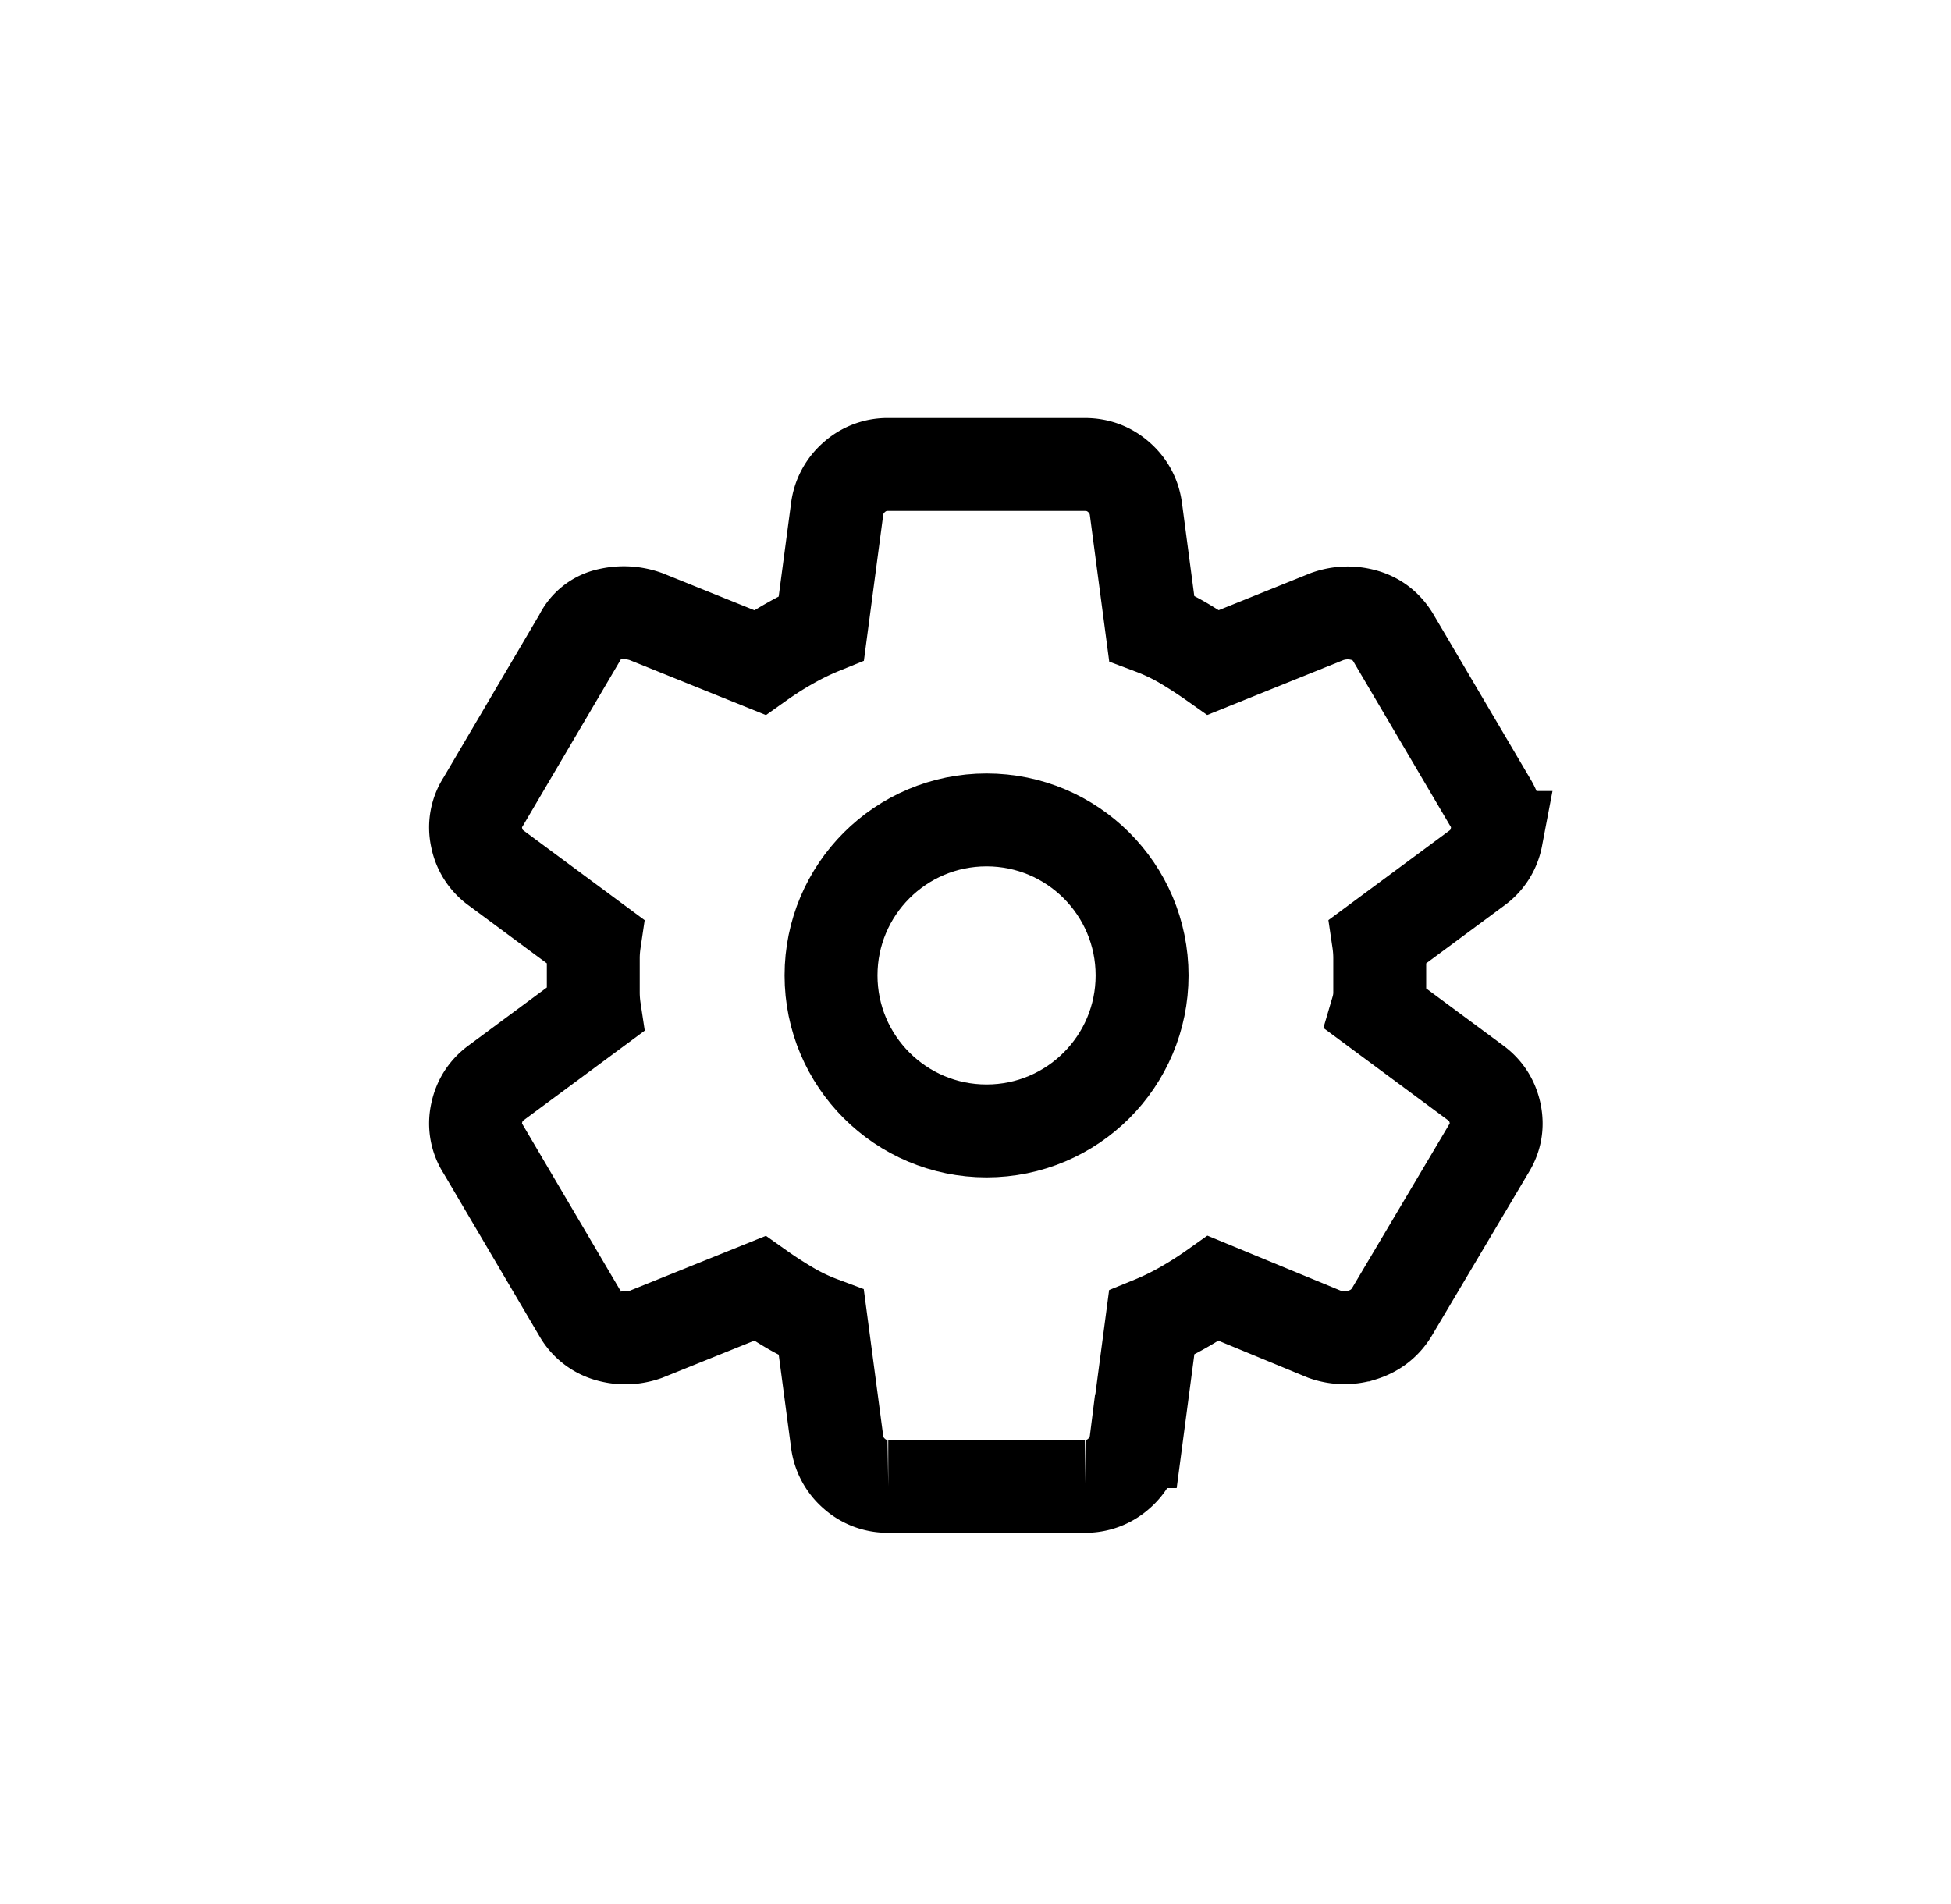 <svg xmlns="http://www.w3.org/2000/svg" width="42" height="41" fill="none" viewBox="0 0 42 41">
  <path stroke="stroke-current" stroke-width="2" d="M23.354 32h-4.232a1.07 1.07 0 0 1-.734-.275 1.087 1.087 0 0 1-.367-.688l-.339-2.557a4.32 4.32 0 0 1-.69-.33 9.214 9.214 0 0 1-.636-.412l-2.455.99c-.263.091-.527.1-.79.027a1.046 1.046 0 0 1-.62-.467l-2.089-3.548a1.012 1.012 0 0 1-.141-.77c.056-.275.198-.495.423-.66l2.117-1.567a2.565 2.565 0 0 1-.029-.372v-.743c0-.119.01-.242.029-.37l-2.117-1.568a1.052 1.052 0 0 1-.423-.66 1.012 1.012 0 0 1 .141-.77l2.088-3.548a.884.884 0 0 1 .606-.481c.274-.064.542-.05.805.042l2.455.99c.207-.147.423-.285.65-.413.225-.128.45-.238.676-.33l.339-2.557a1.09 1.09 0 0 1 .367-.688A1.07 1.07 0 0 1 19.12 10h4.233c.283 0 .527.092.734.275.207.183.33.412.367.688l.338 2.557c.245.092.476.202.692.33.216.128.428.266.635.412l2.455-.99c.263-.091.526-.1.79-.027.263.073.47.23.62.468l2.089 3.547c.15.238.197.495.14.77a1.053 1.053 0 0 1-.422.66l-2.117 1.567c.019.129.028.252.028.371v.743c0 .12-.018.243-.056.372l2.116 1.567c.226.165.367.385.424.66.056.275.009.532-.142.77l-2.088 3.52c-.15.238-.362.399-.634.482a1.274 1.274 0 0 1-.805-.015l-2.398-.99a7.717 7.717 0 0 1-.65.413 5.755 5.755 0 0 1-.677.33l-.338 2.558a1.09 1.09 0 0 1-.367.687 1.07 1.07 0 0 1-.734.275Z"/>
  <circle cx="21.238" cy="21" r="3.348" stroke="stroke-current" stroke-width="2"/>
</svg>
